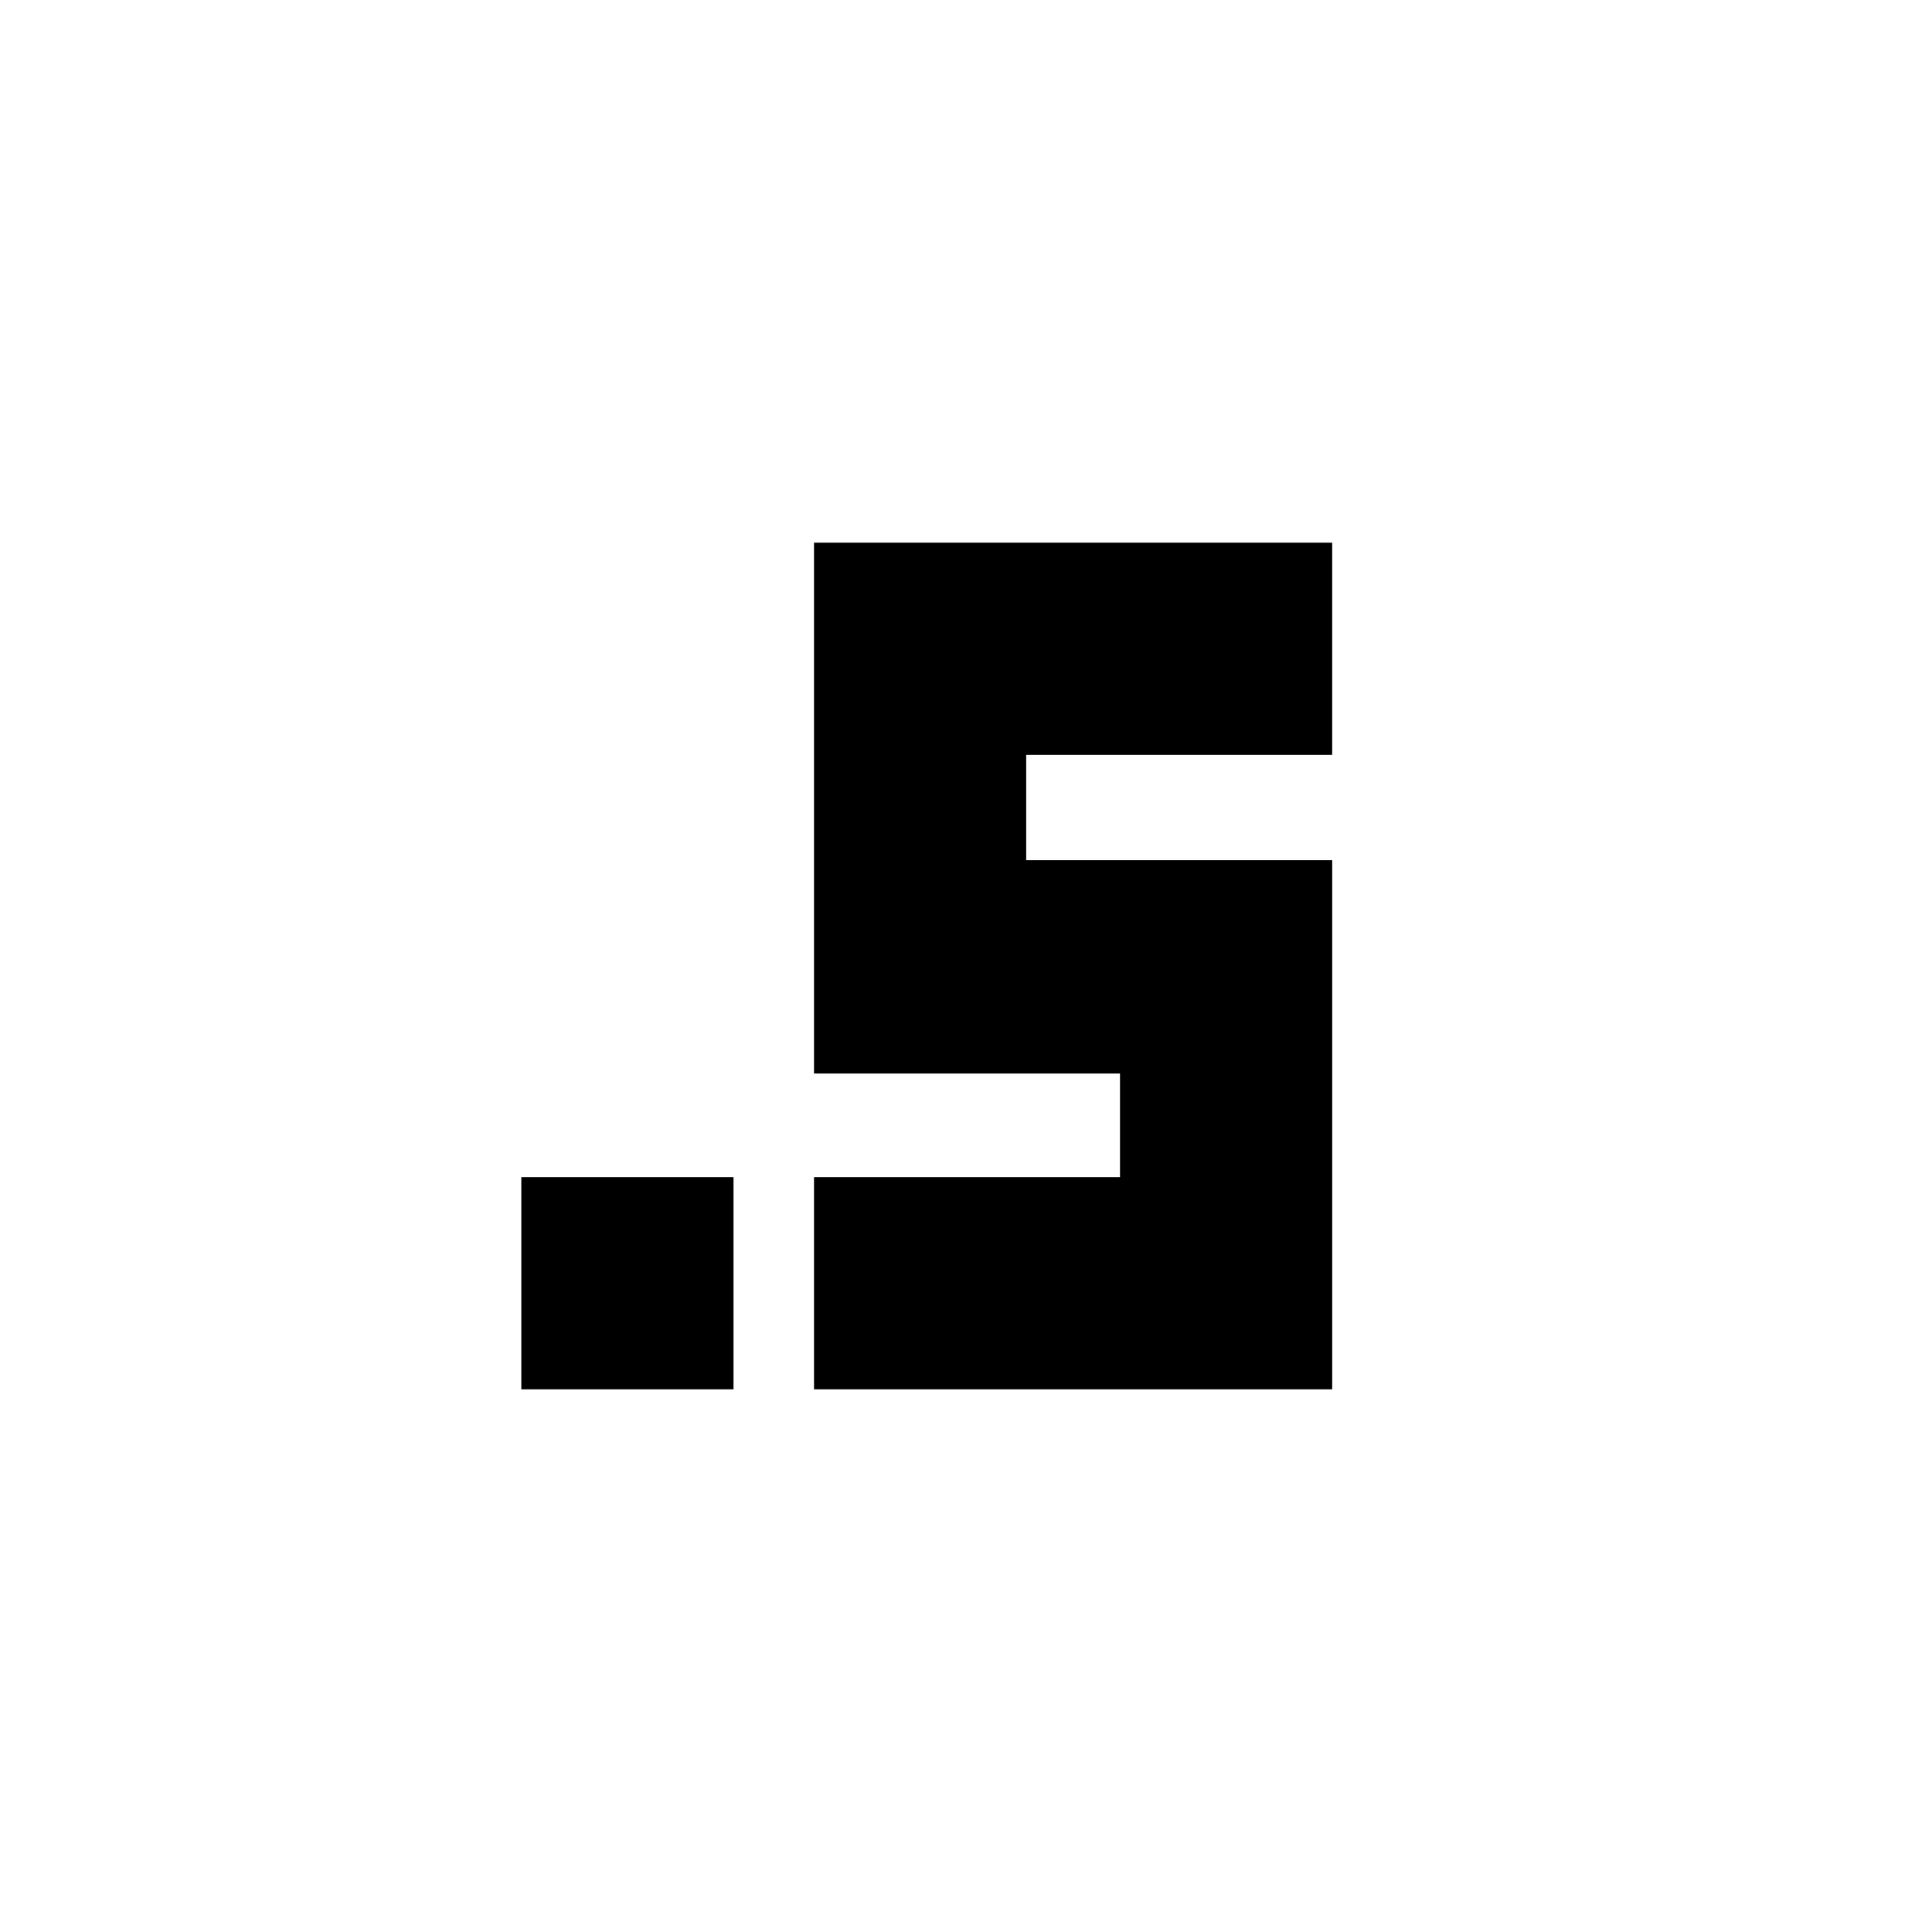 <svg xmlns="http://www.w3.org/2000/svg" height="24" viewBox="0 -960 960 960" width="24"><path d="M259.04-269.65v-105.44h105.44v105.44H259.04Zm145.44 0v-105.44h152.04v-51.48H404.48v-263.78h257.48v105.44H509.91v52.34h152.05v262.92H404.48Z"/></svg>